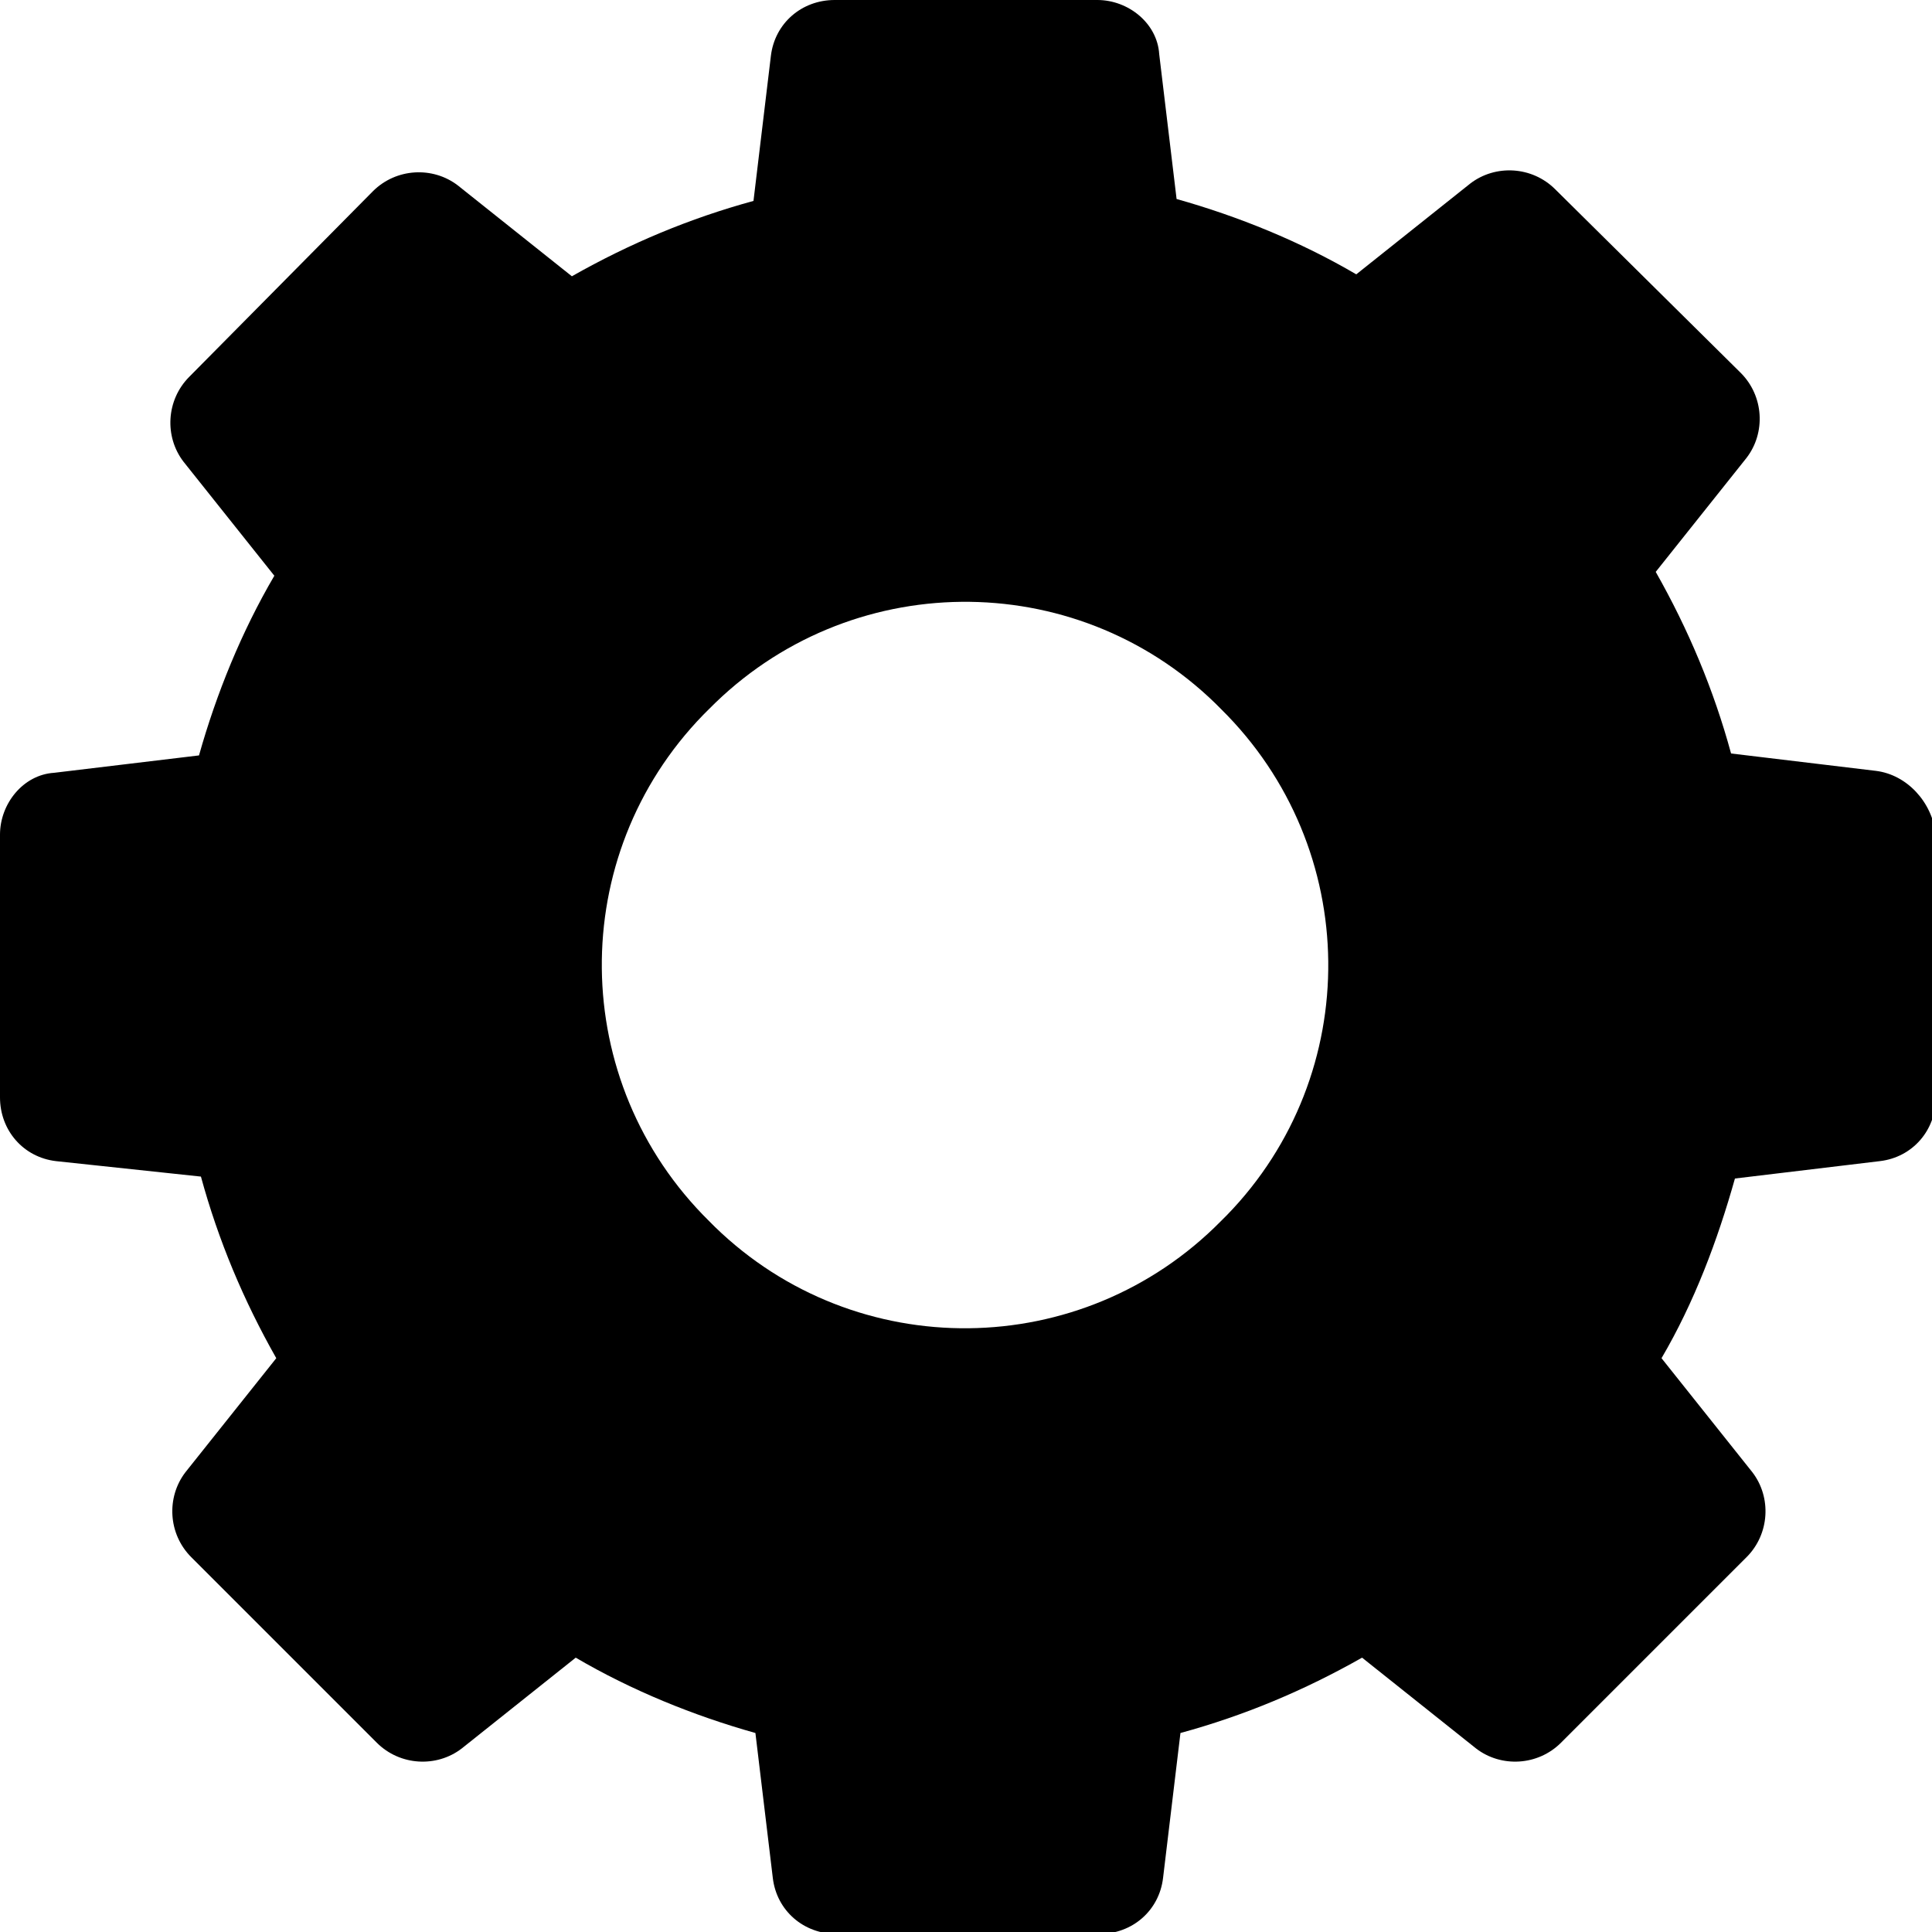 <svg version="1.1" class="a-icon cog" xmlns="http://www.w3.org/2000/svg" xmlns:xlink="http://www.w3.org/1999/xlink" x="0px" y="0px"
	 viewBox="0 0 100 100" style="enable-background:new 0 0 100 100;" xml:space="preserve">
<g>
	<path d="M97.1,39.9L89.6,39c-0.9-3.3-2.2-6.4-3.9-9.4l4.7-5.9c1-1.3,0.9-3.2-0.3-4.4l-9.6-9.5c-1.2-1.2-3.1-1.3-4.4-0.3l-5.9,4.7
		c-2.9-1.7-6.1-3-9.3-3.9l-0.9-7.5C59.9,1.2,58.4,0,56.8,0H43.2c-1.7,0-3.1,1.2-3.3,2.9L39,10.4c-3.3,0.9-6.4,2.2-9.4,3.9l-5.9-4.7
		c-1.3-1-3.2-0.9-4.4,0.3l-9.5,9.6c-1.2,1.2-1.3,3.1-0.3,4.4l4.7,5.9c-1.7,2.9-3,6.1-3.9,9.3l-7.5,0.9C1.2,40.1,0,41.6,0,43.2v13.6
		c0,1.7,1.2,3.1,2.9,3.3l7.5,0.8c0.9,3.3,2.2,6.4,3.9,9.4l-4.7,5.9c-1,1.3-0.9,3.2,0.3,4.4l9.6,9.6c1.2,1.2,3.1,1.3,4.4,0.3l5.9-4.7
		c2.9,1.7,6.1,3,9.3,3.9l0.9,7.5c0.2,1.7,1.6,2.9,3.3,2.9h13.6c1.7,0,3.1-1.2,3.3-2.9l0.9-7.5c3.3-0.9,6.4-2.2,9.4-3.9l5.9,4.7
		c1.3,1,3.2,0.9,4.4-0.3l9.6-9.6c1.2-1.2,1.3-3.1,0.3-4.4l-4.7-5.9c1.7-2.9,2.9-6.1,3.8-9.3l7.5-0.9c1.7-0.2,2.9-1.6,2.9-3.3V43.2
		C100,41.5,98.7,40.1,97.1,39.9z M63.2,63.2c-7.2,7.3-18.9,7.4-26.2,0.3c-0.1-0.1-0.2-0.2-0.3-0.3c-7.3-7.2-7.4-18.9-0.3-26.2
		c0.1-0.1,0.2-0.2,0.3-0.3c7.2-7.3,18.9-7.4,26.2-0.3c0.1,0.1,0.2,0.2,0.3,0.3c7.3,7.2,7.4,18.9,0.3,26.2
		C63.4,63,63.3,63.1,63.2,63.2z"/>
</g>
</svg>